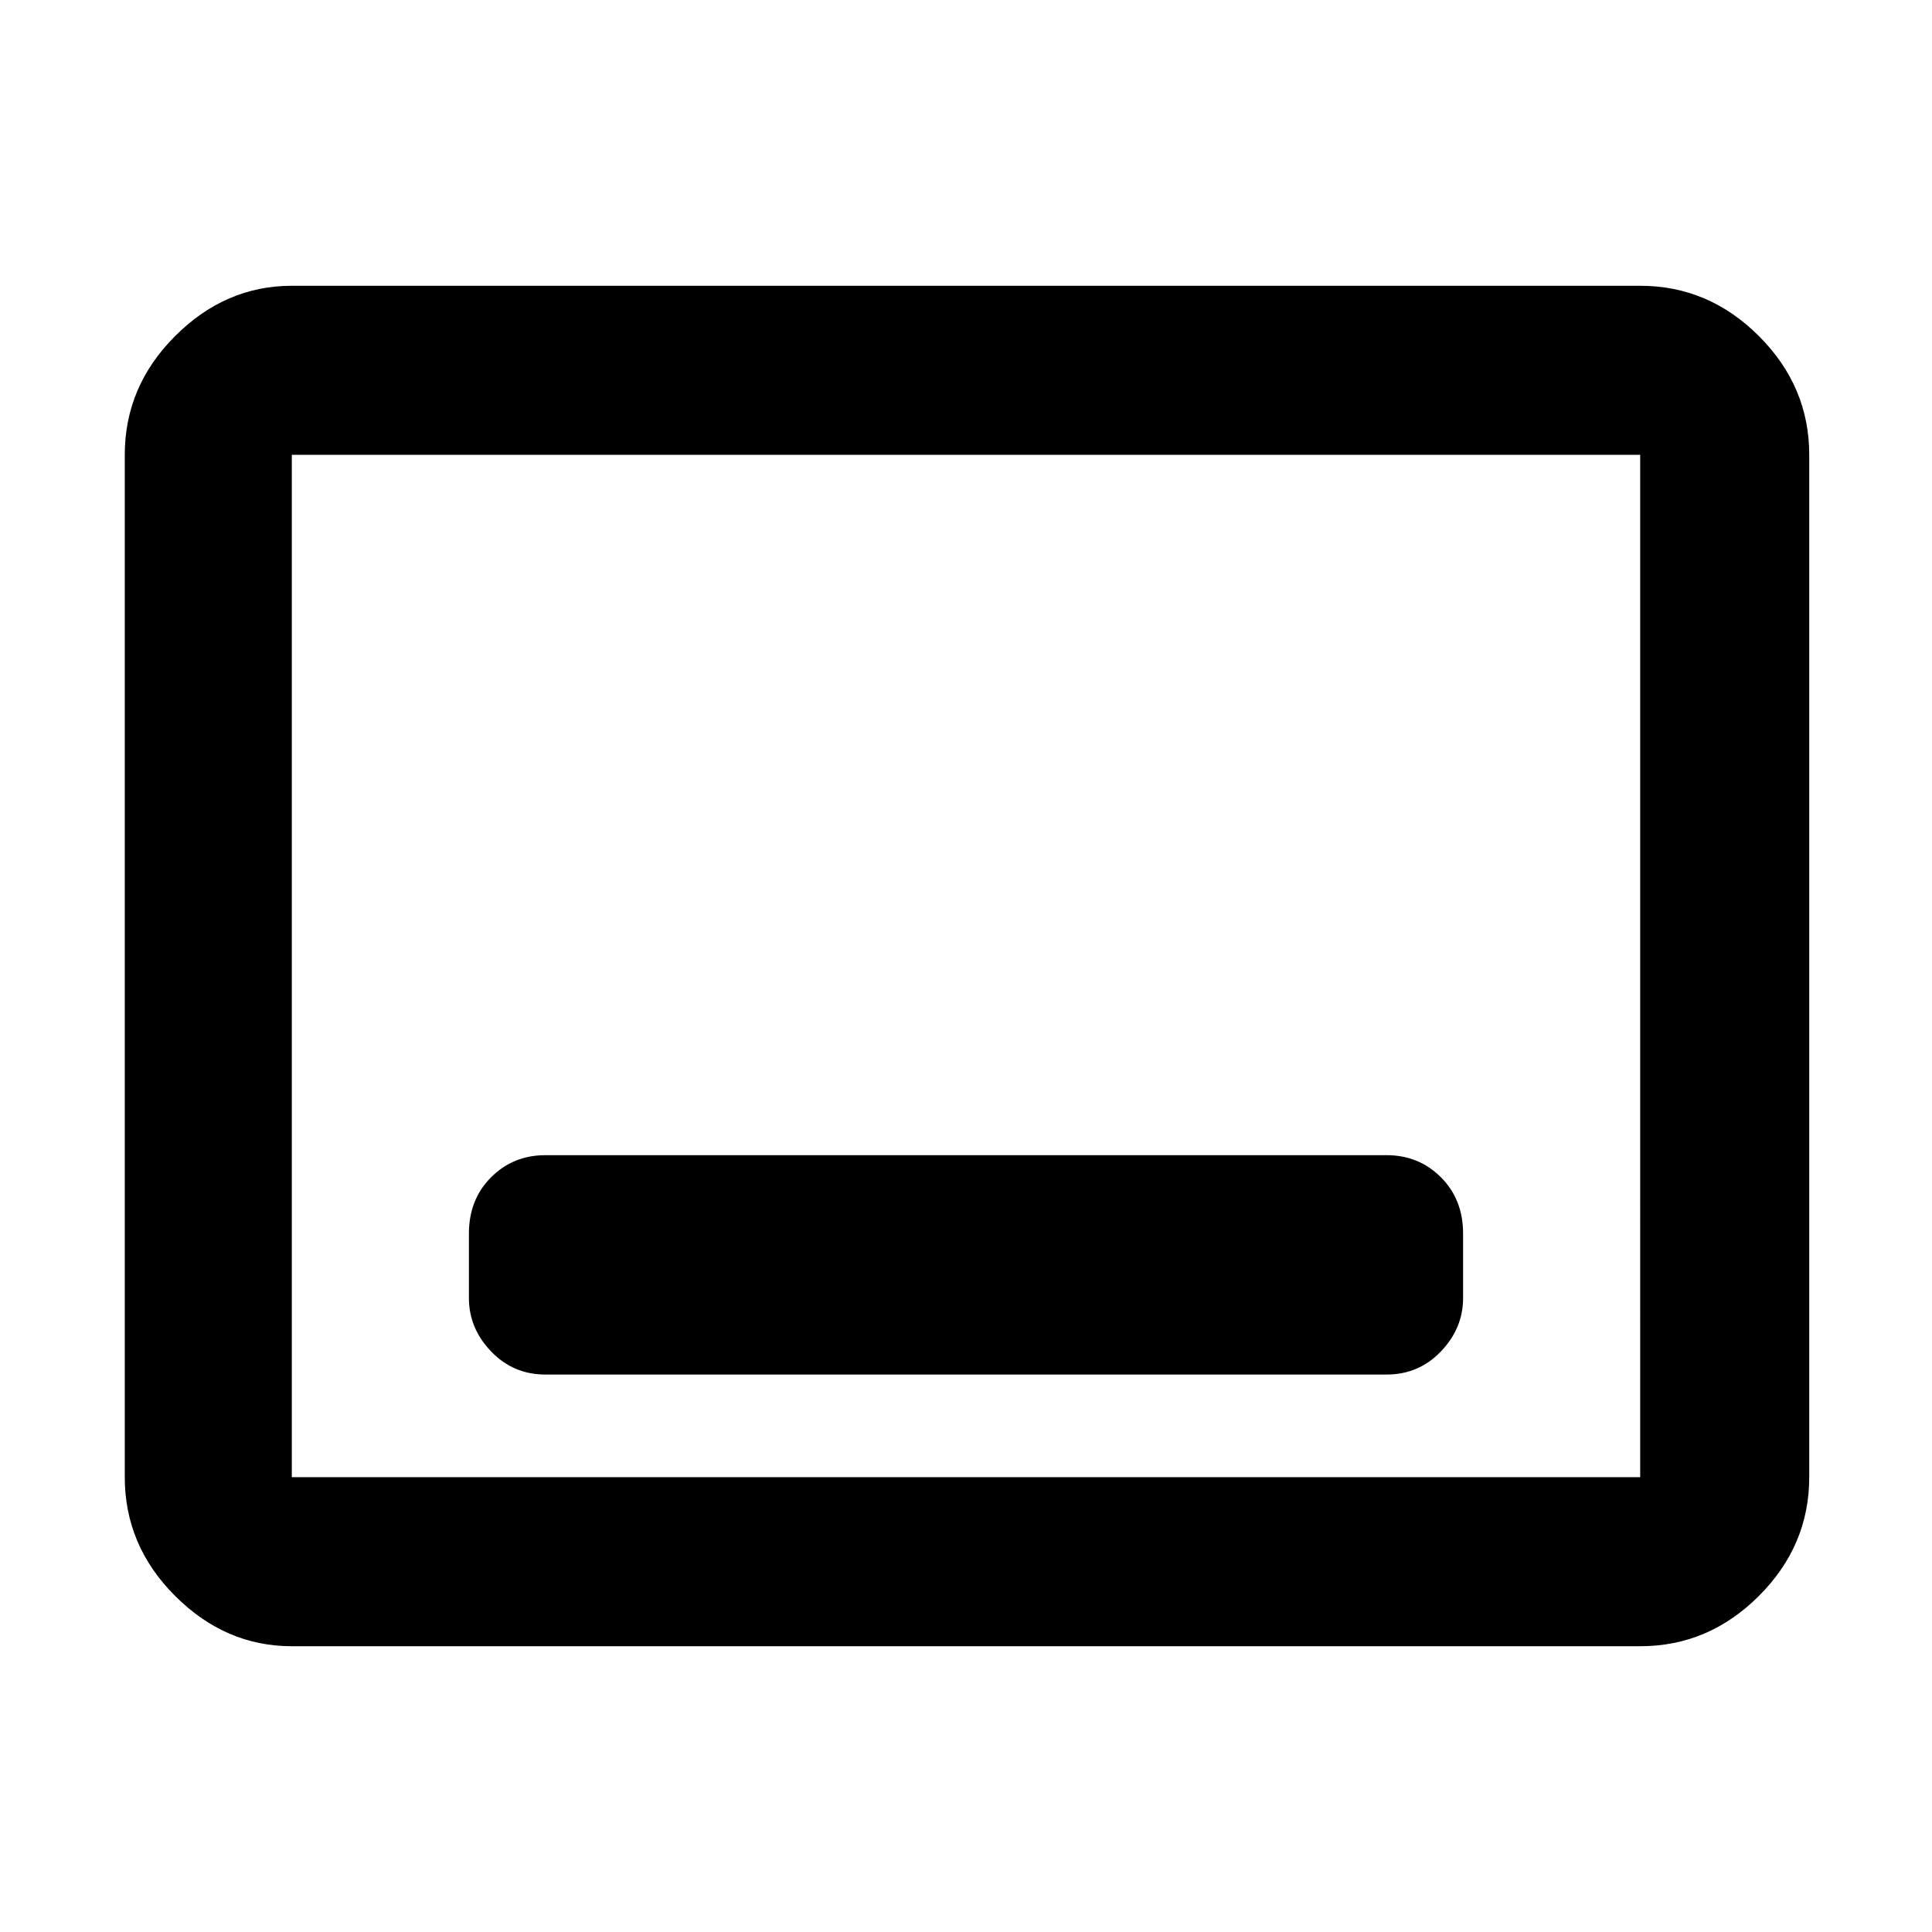 <svg xmlns="http://www.w3.org/2000/svg" height="48" width="48"><path d="M13.55 34.15h20.9q.8 0 1.35-.575t.55-1.325v-1.6q0-.85-.55-1.4-.55-.55-1.35-.55h-20.9q-.8 0-1.35.55t-.55 1.4v1.6q0 .75.55 1.325t1.35.575Zm-6.3 6.75q-1.65 0-2.9-1.25T3.1 36.7V11.3q0-1.7 1.25-2.95Q5.6 7.1 7.25 7.1h33.5q1.7 0 2.95 1.25 1.25 1.25 1.25 2.95v25.4q0 1.7-1.25 2.95-1.25 1.25-2.95 1.25Zm0-4.2V11.3v25.4Zm0 0h33.5V11.3H7.25v25.4Z"/></svg>